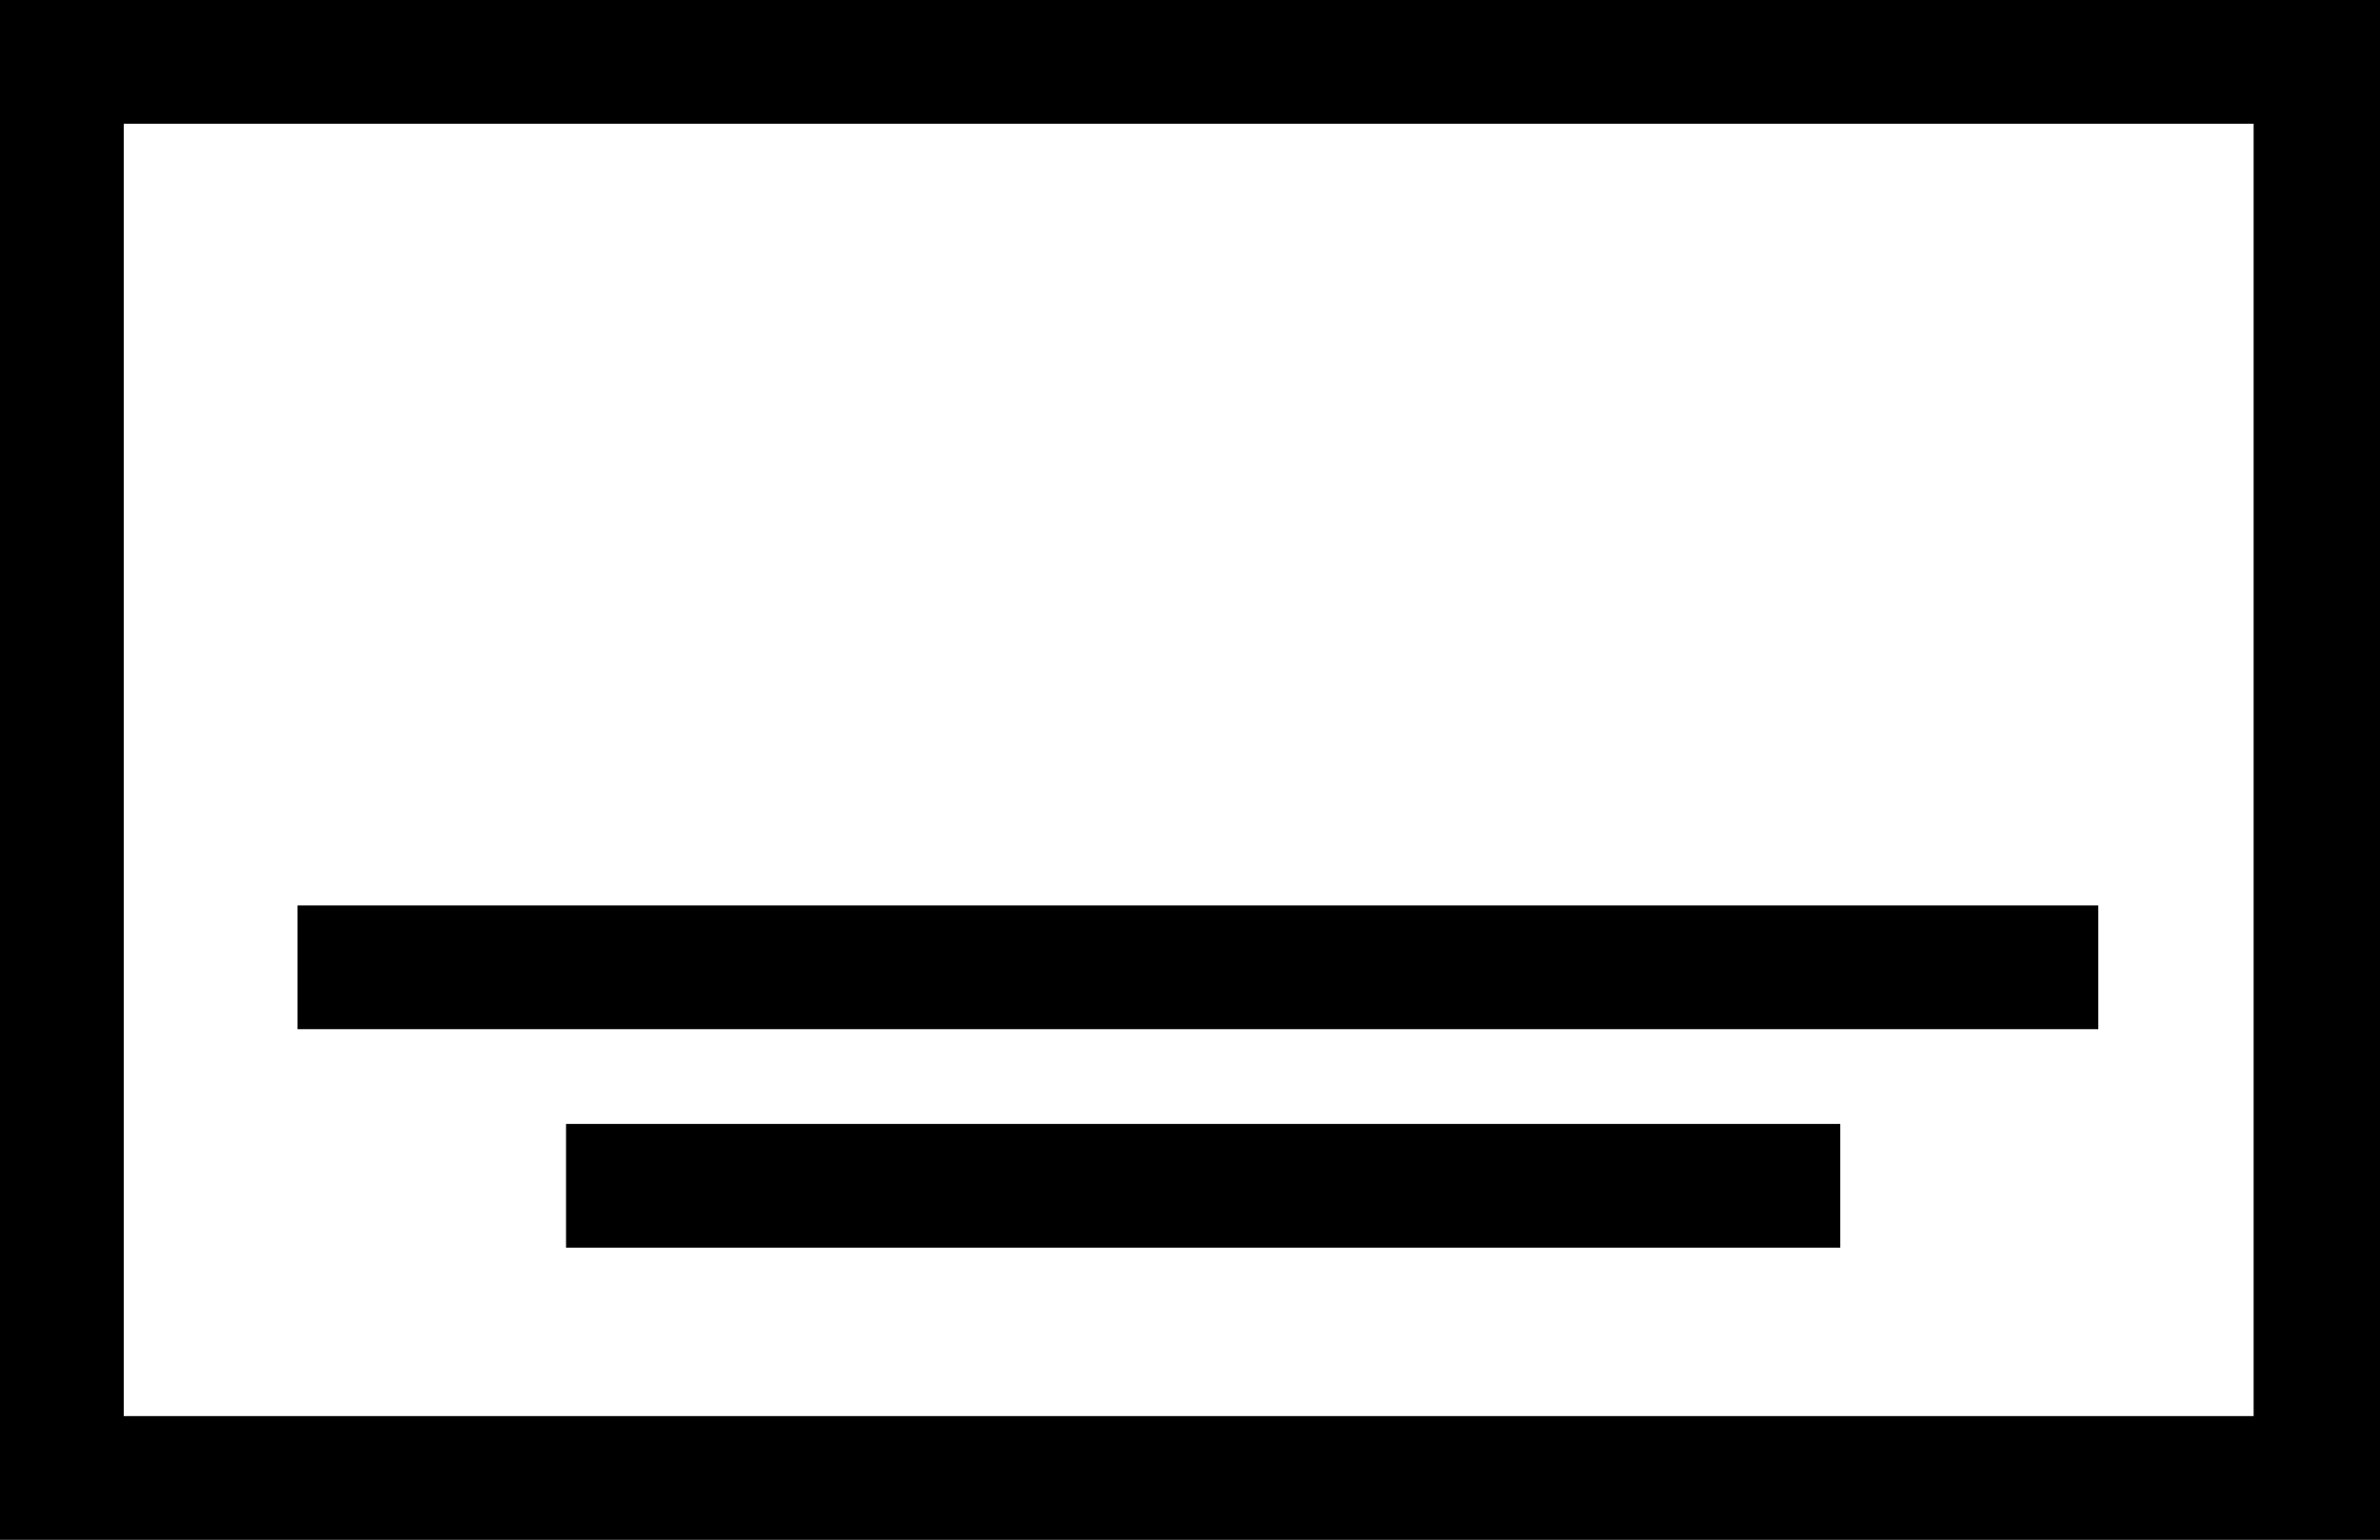 <svg fill="#000000" xmlns="http://www.w3.org/2000/svg" xmlns:xlink="http://www.w3.org/1999/xlink" version="1.1" x="0px" y="0px" viewBox="0 0 90.4 58.5" enable-background="new 0 0 90.4 58.5" xml:space="preserve"><g><path fill="#000000" d="M90.4,58.5H0V0h90.4V58.5z M4.7,53.8h80.9V4.7H4.7V53.8z"/></g><rect x="21.5" y="42.7" fill="#000000" width="48.4" height="4.7"/><rect x="11.3" y="34.4" fill="#000000" width="68.4" height="4.7"/></svg>
